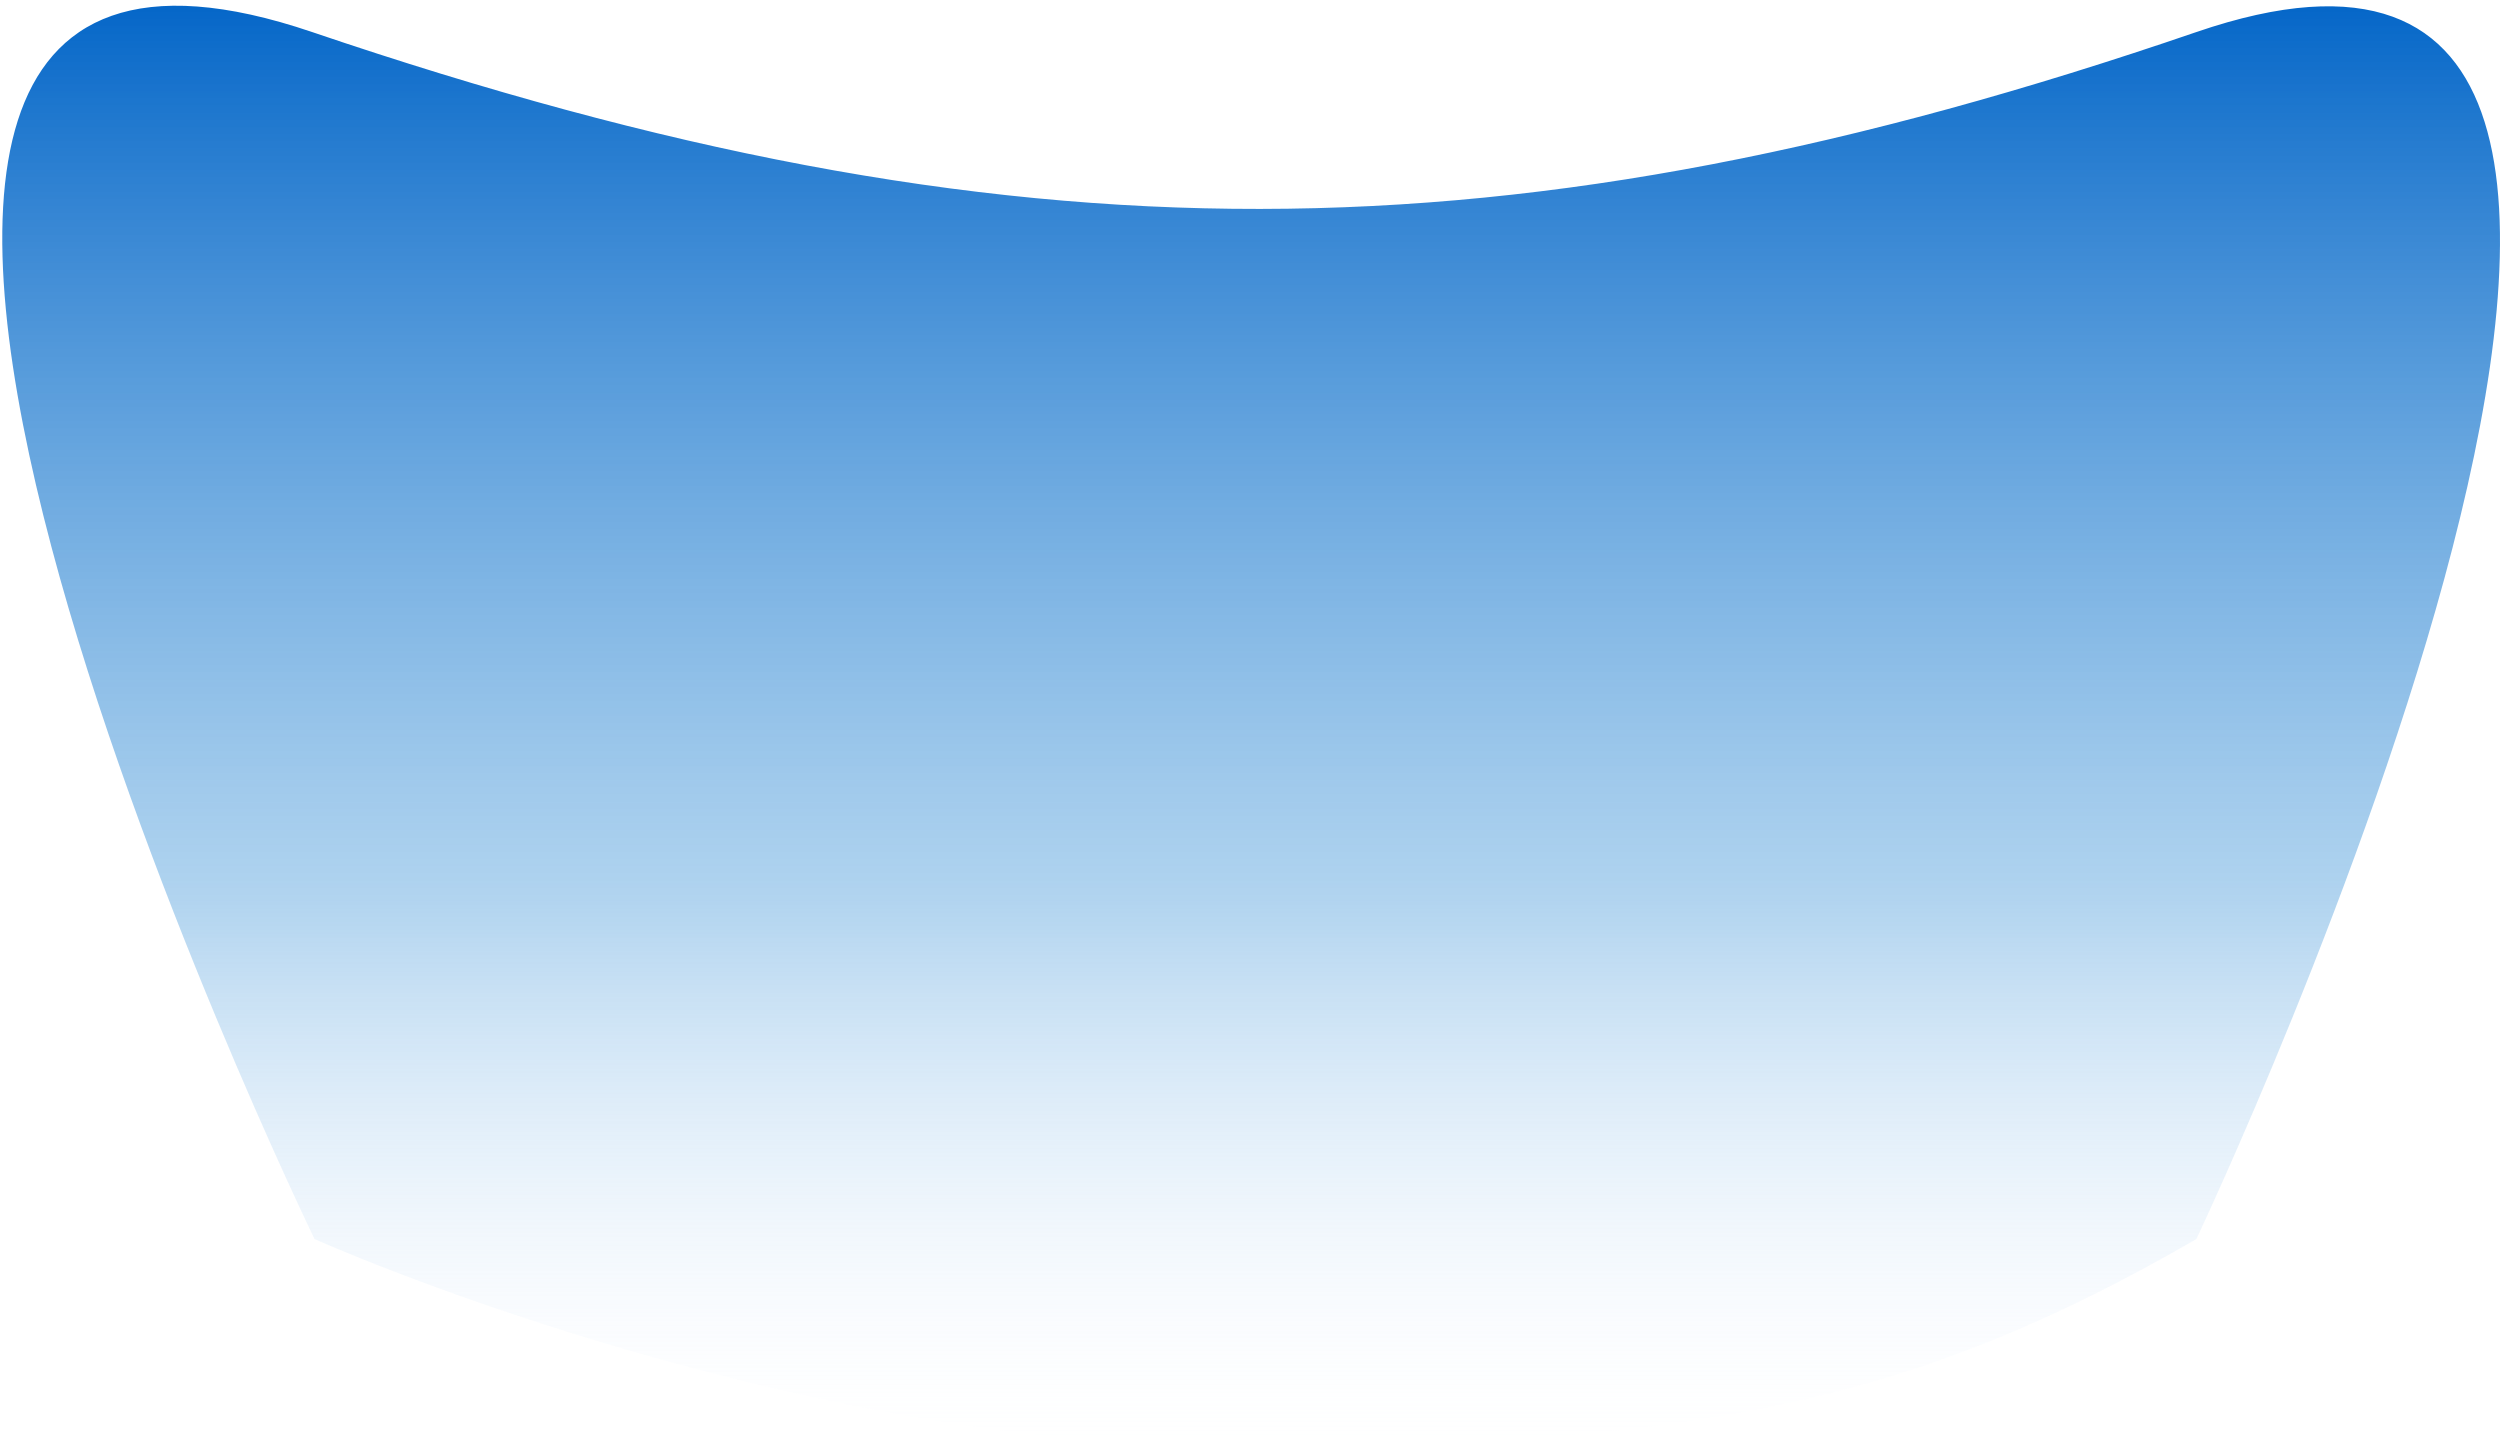 <svg width="413" height="239" viewBox="0 0 413 239" fill="none" xmlns="http://www.w3.org/2000/svg">
<path d="M51.574 5.297C167 44.5 249.971 44.008 362.837 5.296C475.703 -33.416 362.837 204.695 362.837 204.695C316.208 231.643 280.536 239.001 204.476 239.001C128.415 239.001 51.964 204.696 51.964 204.696C51.964 204.696 -63.851 -33.907 51.574 5.297Z" fill="url(#paint0_linear)"/>
<defs>
<linearGradient id="paint0_linear" x1="207.2" y1="0.209" x2="207.2" y2="238.813" gradientUnits="userSpaceOnUse">
<stop stop-color="#0466C8"/>
<stop offset="0.621" stop-color="#65AAE0" stop-opacity="0.51"/>
<stop offset="1" stop-color="#EFF4FF" stop-opacity="0"/>
</linearGradient>
</defs>
</svg>
